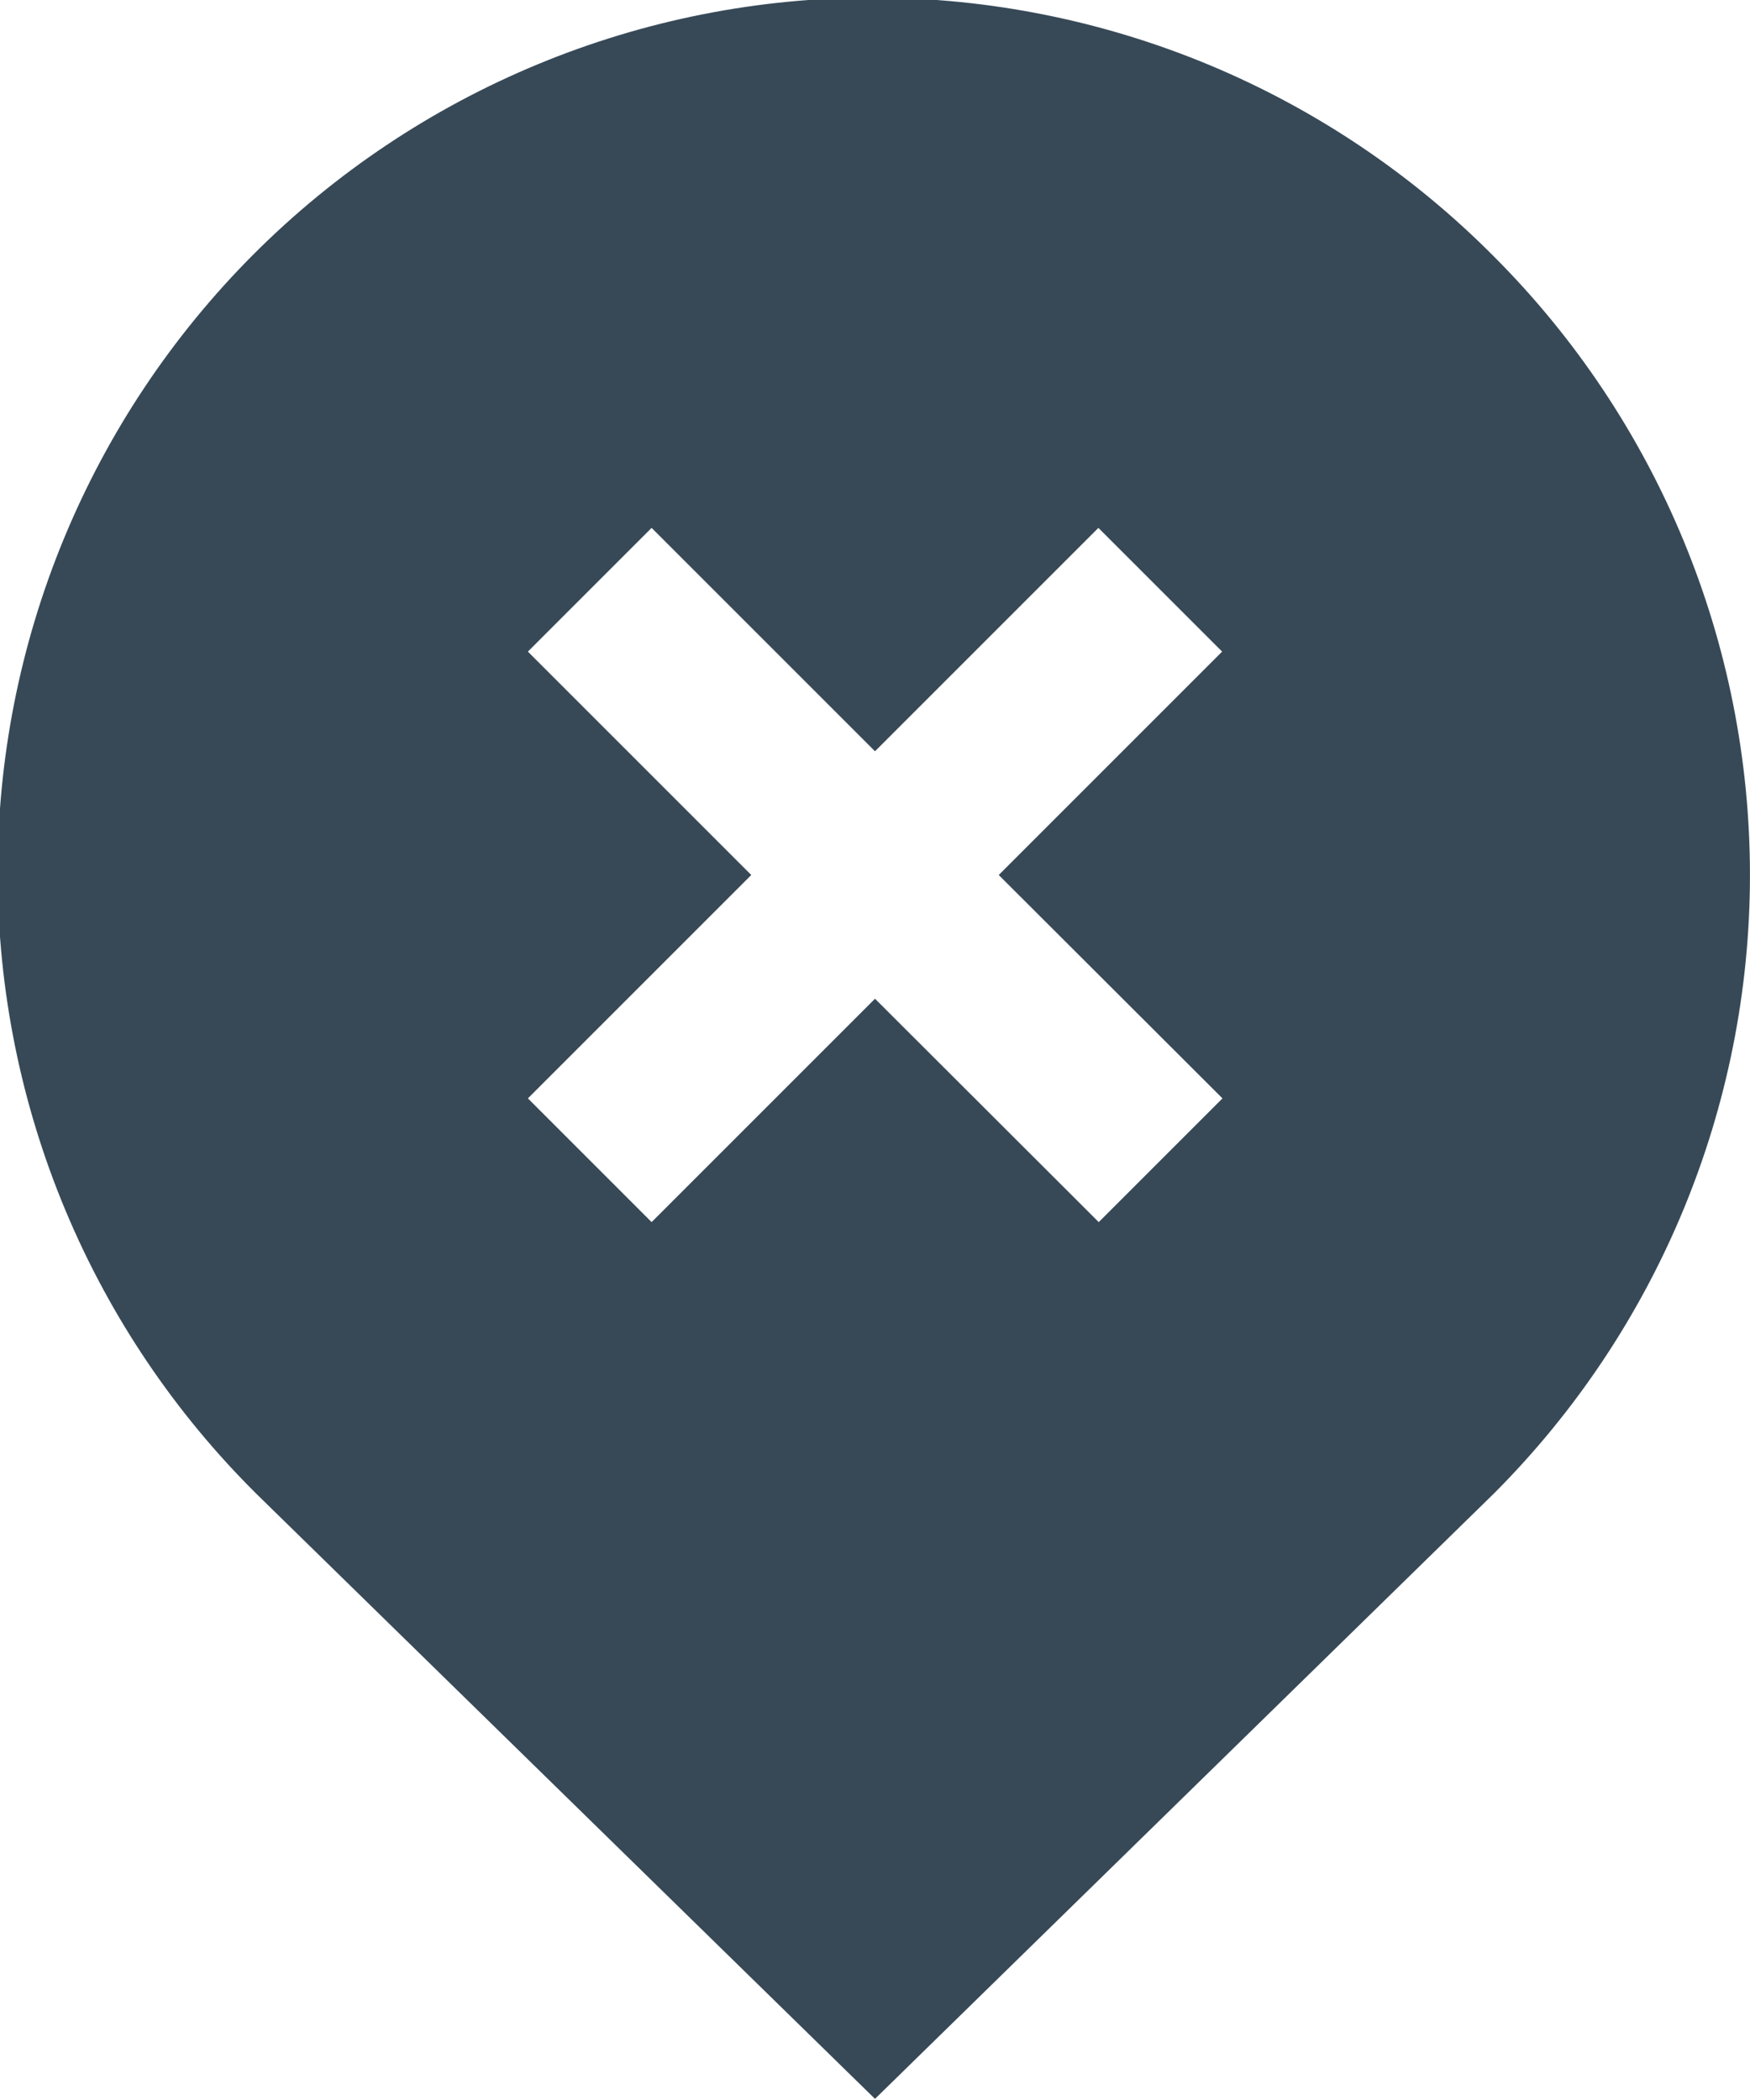 <svg width="40" height="48" viewBox="0 0 40 48" fill="none" xmlns="http://www.w3.org/2000/svg" xmlns:xlink="http://www.w3.org/1999/xlink">
<path d="M34.142,5.858C32.286,3.988 30.08,2.504 27.65,1.489C25.219,0.475 22.612,-0.049 19.978,-0.054C17.345,-0.058 14.736,0.458 12.302,1.465C9.868,2.471 7.657,3.949 5.796,5.812C3.935,7.676 2.46,9.888 1.456,12.323C0.452,14.758 -0.061,17.367 -0.054,20.001C-0.046,22.635 0.481,25.241 1.498,27.67C2.515,30.1 4.002,32.304 5.874,34.158L20,47.974L34.142,34.142C37.892,30.391 39.999,25.304 39.999,20C39.999,14.695 37.892,9.608 34.142,5.858L34.142,5.858ZM27.942,25.106L25.114,27.934L20,22.828L14.894,27.934L12.066,25.106L17.172,20L12.066,14.894L14.894,12.066L20,17.172L25.106,12.066L27.934,14.894L22.828,20L27.942,25.106Z" fill="#374957"/>
</svg>
